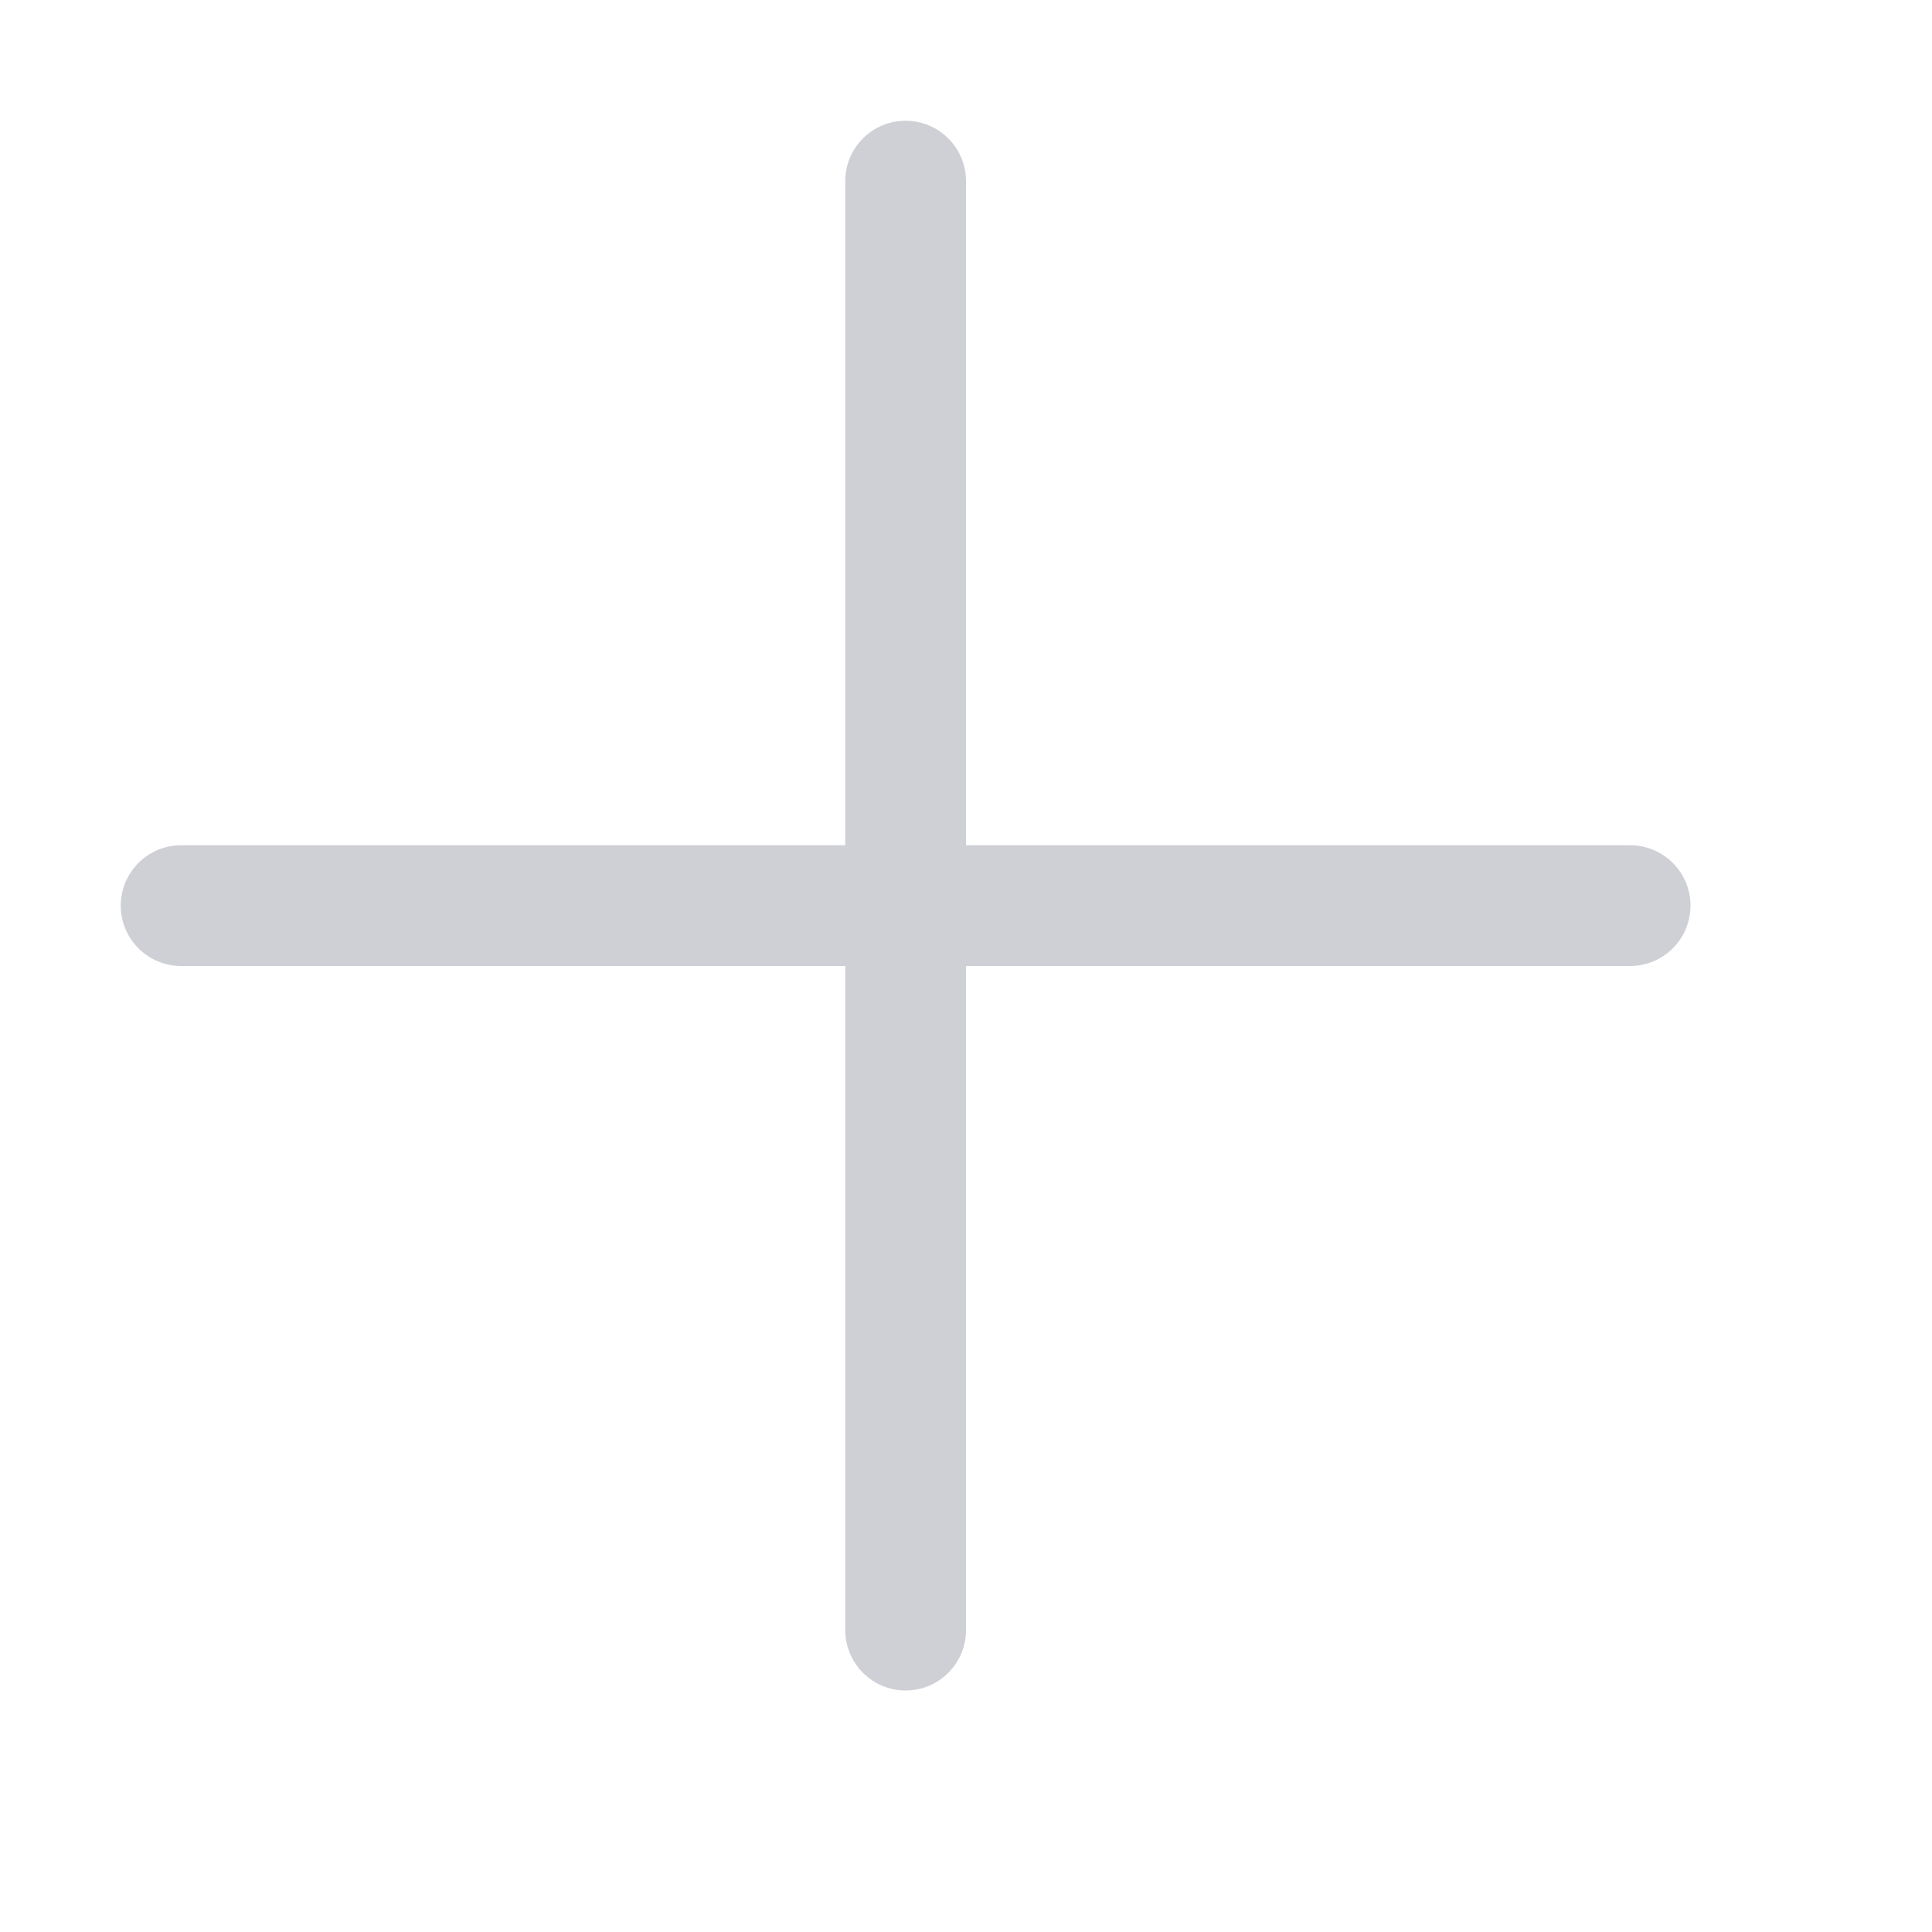 <svg width="12" height="12" viewBox="0 0 12 12" fill="none" xmlns="http://www.w3.org/2000/svg">
<path fill-rule="evenodd" clip-rule="evenodd" d="M5.625 0.75C5.832 0.75 6 0.918 6 1.125V5.25H10.125C10.332 5.25 10.5 5.418 10.5 5.625C10.5 5.832 10.332 6 10.125 6H6V10.125C6 10.332 5.832 10.5 5.625 10.5C5.418 10.5 5.25 10.332 5.25 10.125V6H1.125C0.918 6 0.75 5.832 0.75 5.625C0.75 5.418 0.918 5.25 1.125 5.25H5.25V1.125C5.25 0.918 5.418 0.75 5.625 0.75Z" fill="#CED0D6"/>
</svg>
